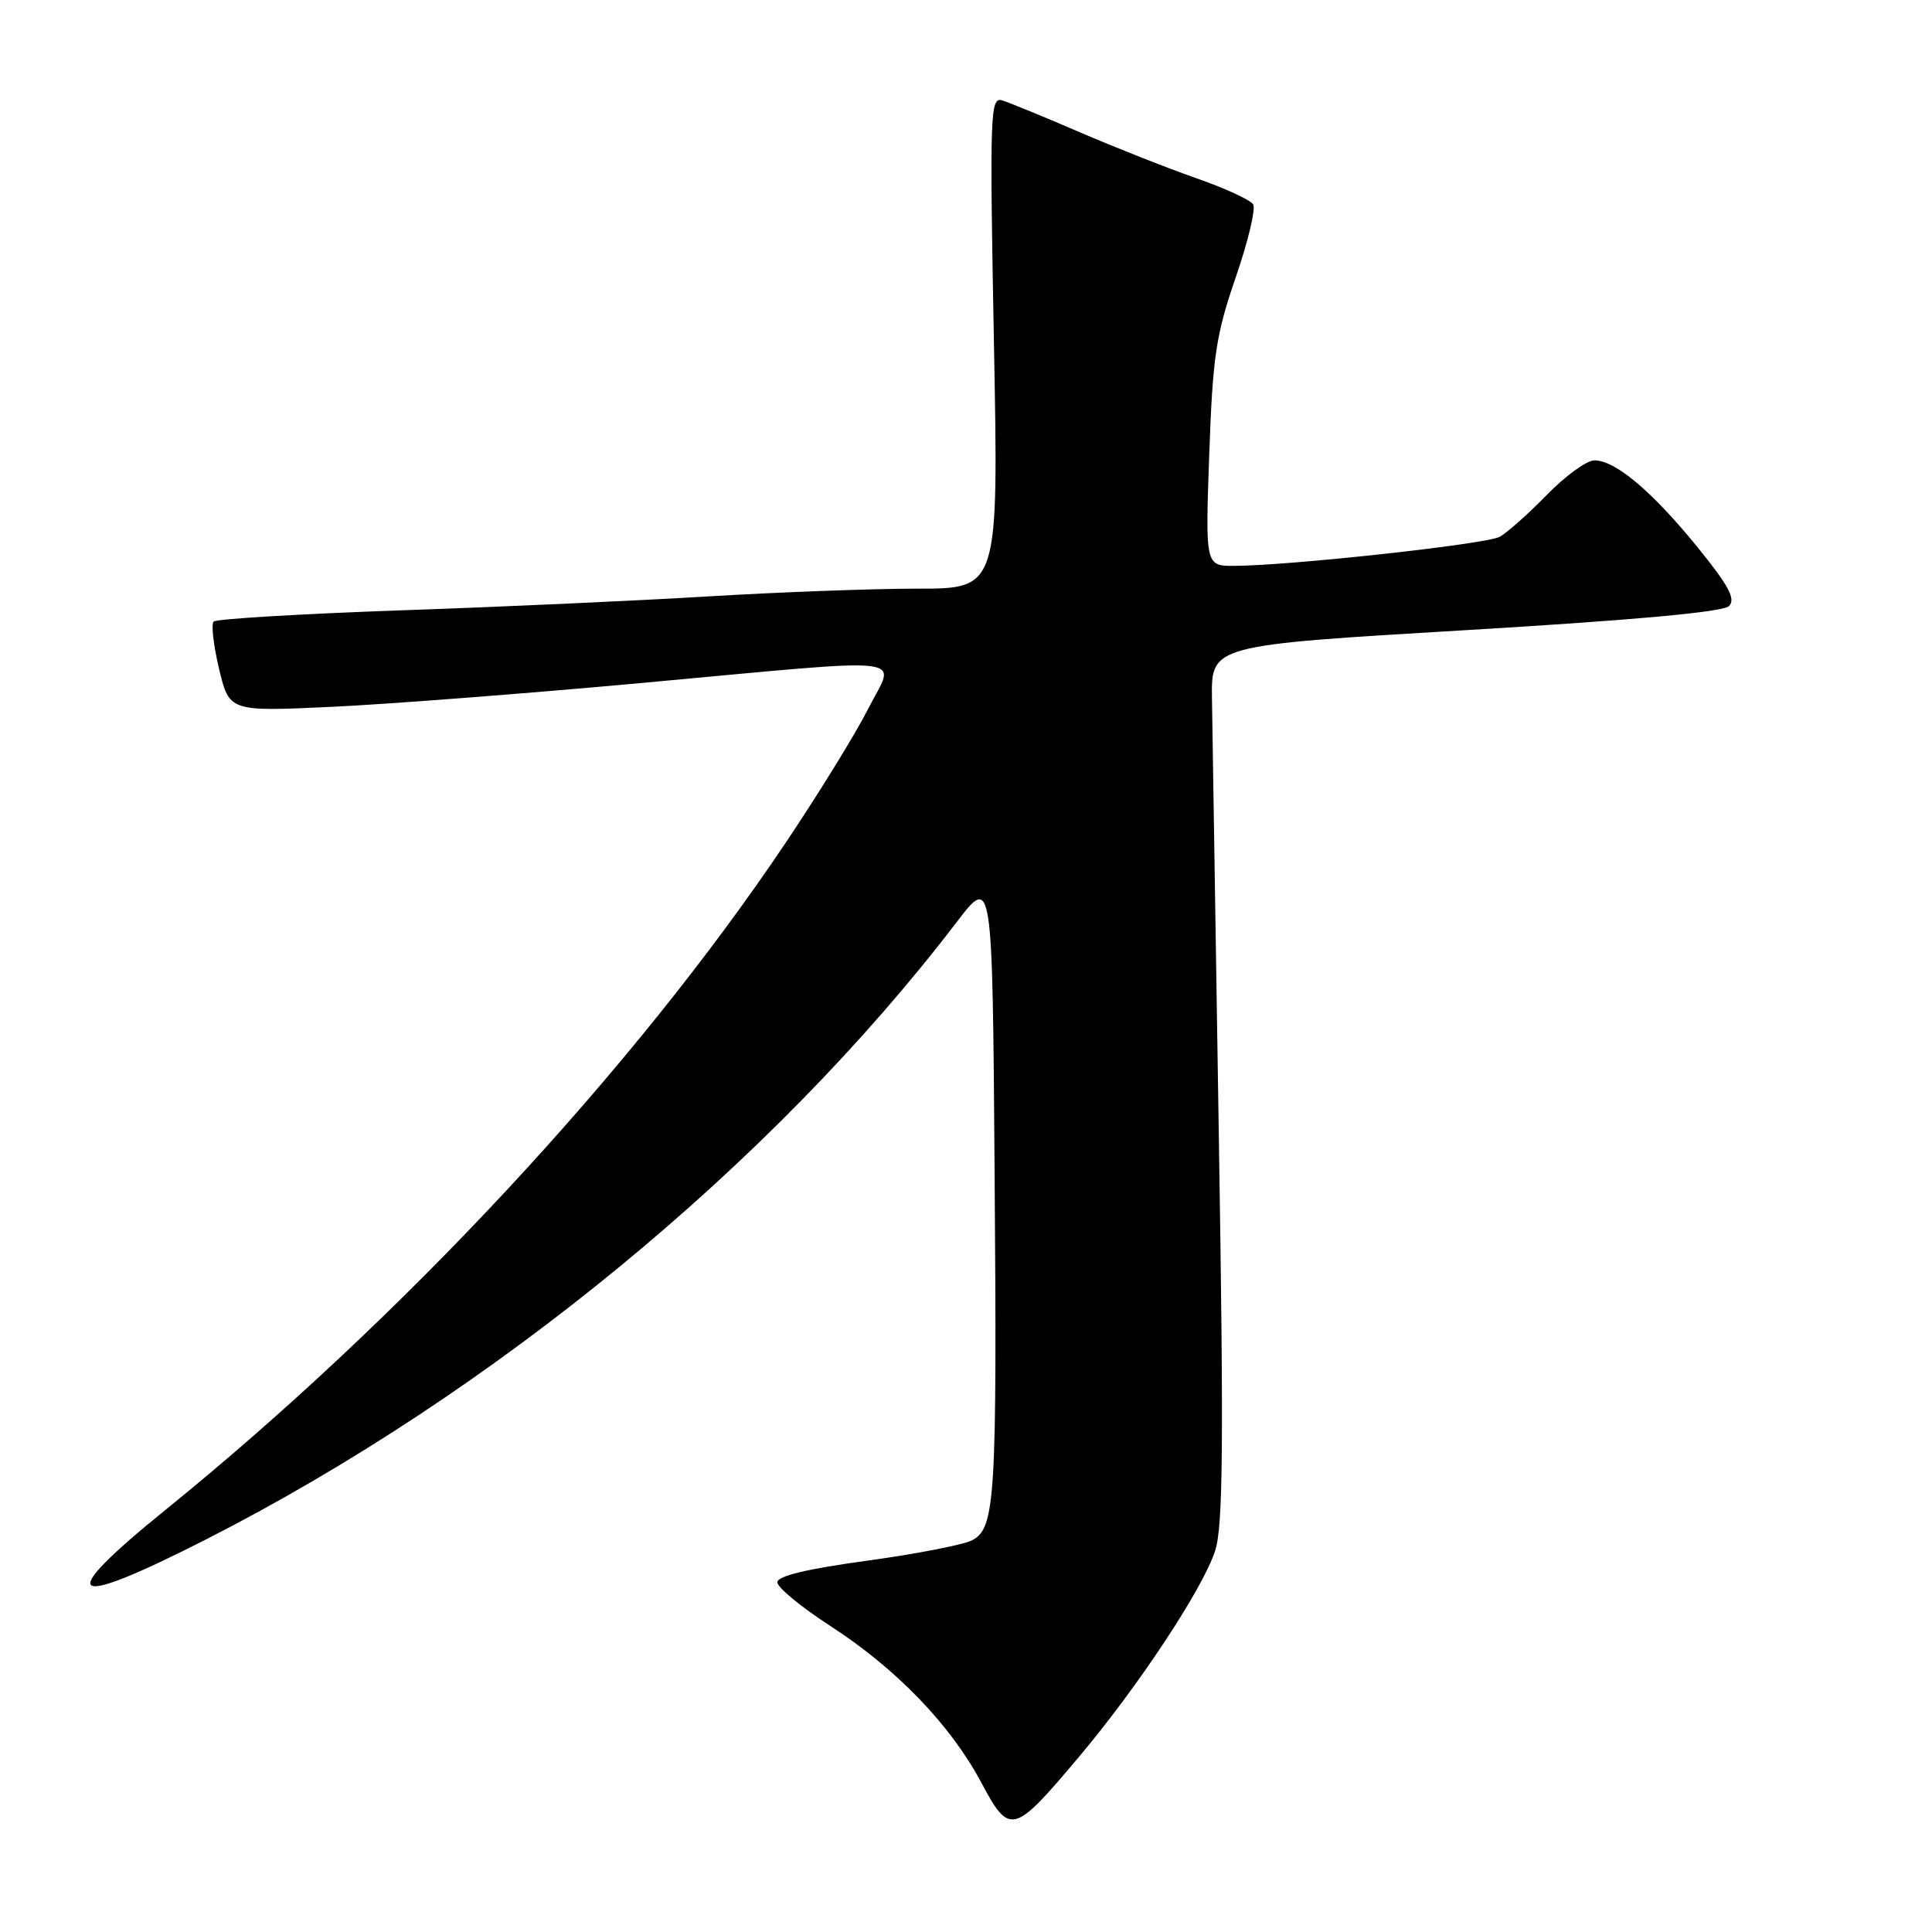 <?xml version="1.0" encoding="UTF-8" standalone="no"?>
<!DOCTYPE svg PUBLIC "-//W3C//DTD SVG 1.1//EN" "http://www.w3.org/Graphics/SVG/1.1/DTD/svg11.dtd" >
<svg xmlns="http://www.w3.org/2000/svg" xmlns:xlink="http://www.w3.org/1999/xlink" version="1.1" viewBox="0 0 256 256">
 <g >
 <path fill="currentColor"
d=" M 142.98 232.78 C 150.84 223.44 159.36 210.55 161.01 205.50 C 162.06 202.28 162.16 191.52 161.50 150.50 C 161.06 122.45 160.65 96.35 160.59 92.50 C 160.50 85.50 160.50 85.50 194.20 83.50 C 216.54 82.17 228.31 81.10 229.10 80.31 C 230.02 79.38 229.08 77.62 224.94 72.52 C 218.94 65.13 214.05 61.00 211.27 61.00 C 210.25 61.00 207.41 63.06 204.96 65.58 C 202.51 68.09 199.70 70.59 198.72 71.13 C 196.95 72.10 171.03 74.94 163.60 74.98 C 159.71 75.00 159.71 75.00 160.23 60.21 C 160.69 47.21 161.12 44.37 163.73 36.78 C 165.37 32.03 166.41 27.67 166.05 27.08 C 165.69 26.49 162.27 24.92 158.45 23.59 C 154.63 22.25 147.68 19.51 143.00 17.49 C 138.32 15.47 133.73 13.59 132.79 13.30 C 131.20 12.82 131.13 14.96 131.70 45.39 C 132.32 78.00 132.32 78.00 121.56 78.00 C 115.64 78.00 103.31 78.46 94.15 79.01 C 84.99 79.57 66.58 80.41 53.22 80.87 C 39.87 81.34 28.66 82.01 28.31 82.36 C 27.96 82.70 28.29 85.53 29.03 88.64 C 30.39 94.29 30.39 94.29 43.94 93.66 C 51.40 93.31 69.83 91.89 84.89 90.51 C 121.91 87.12 118.66 86.75 115.05 93.90 C 113.41 97.15 108.49 105.14 104.12 111.65 C 83.97 141.69 53.40 174.57 21.97 200.03 C 7.04 212.12 8.81 213.40 27.36 203.95 C 65.36 184.59 102.28 154.22 126.73 122.23 C 131.50 115.98 131.50 115.98 131.79 155.24 C 132.12 198.57 131.88 202.46 128.84 204.08 C 127.72 204.68 121.45 205.90 114.90 206.80 C 106.96 207.88 103.00 208.83 103.00 209.66 C 103.00 210.34 106.15 212.94 110.01 215.44 C 118.74 221.08 125.96 228.57 130.01 236.17 C 133.79 243.26 134.26 243.14 142.98 232.78 Z "/>
</g>
</svg>